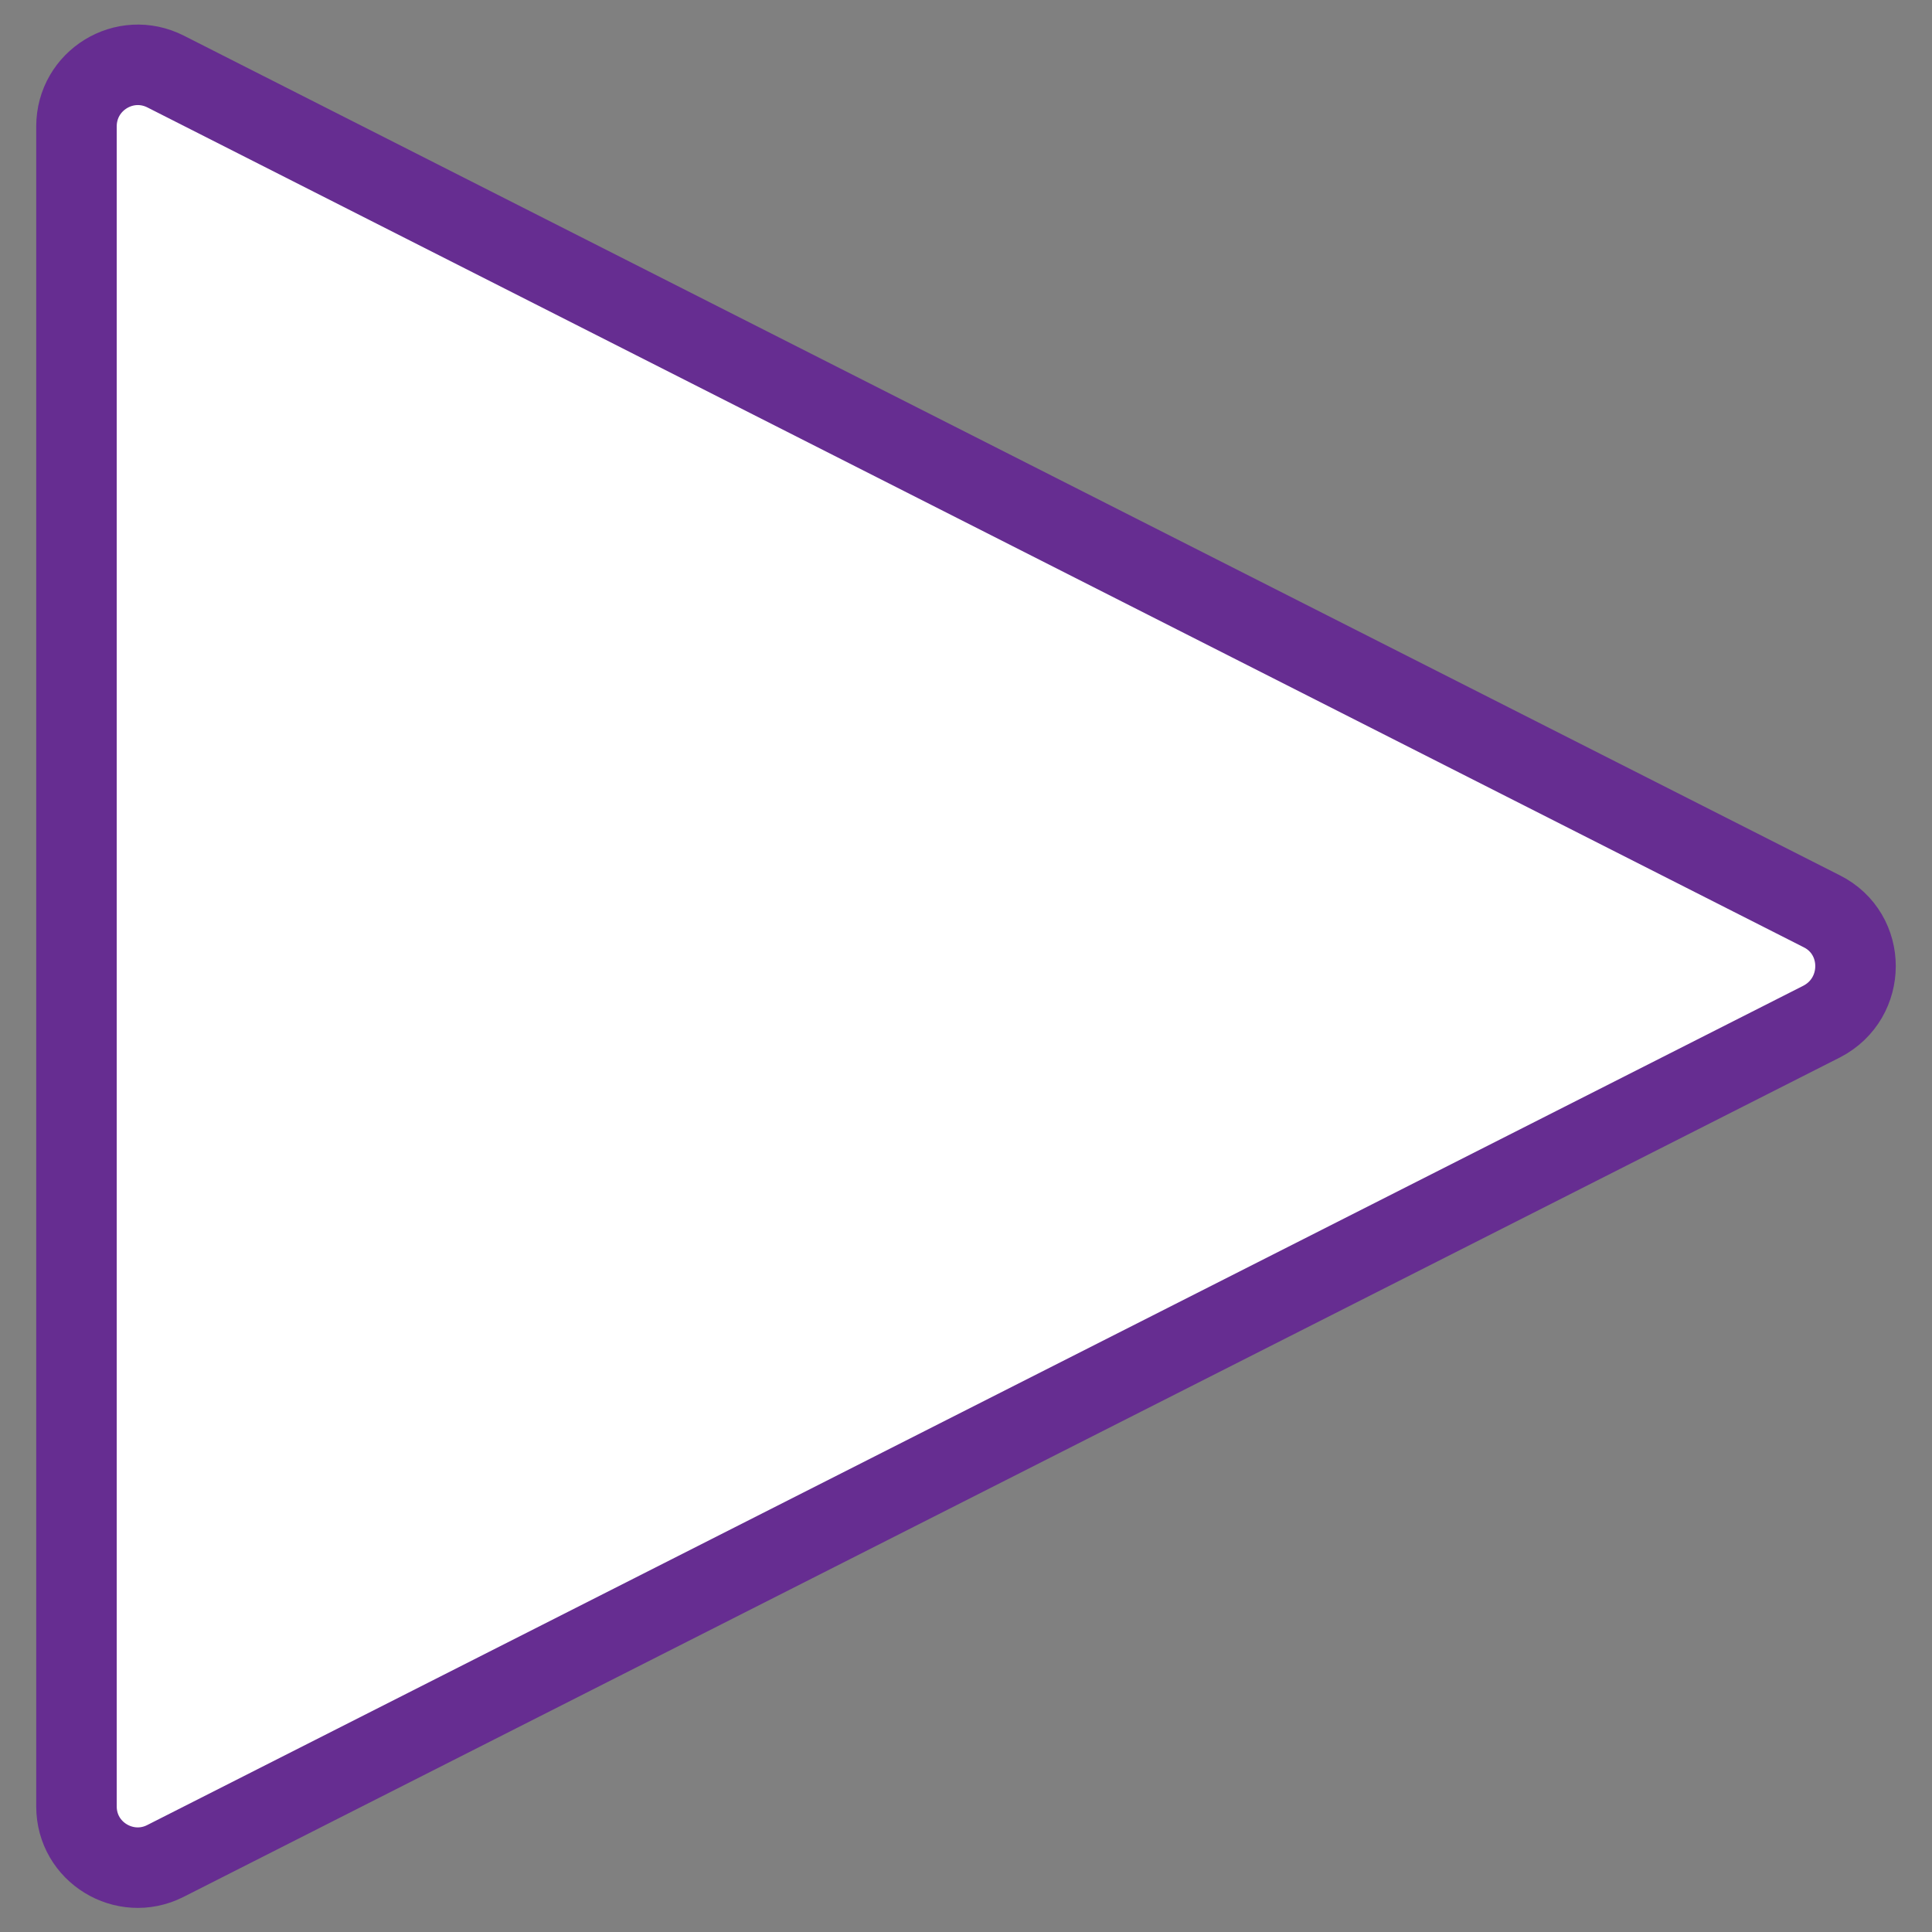 <?xml version="1.0" encoding="utf-8"?>
<!-- Generator: Adobe Adobe Illustrator 24.2.0, SVG Export Plug-In . SVG Version: 6.00 Build 0)  -->
<svg version="1.1" id="Layer_1" xmlns="http://www.w3.org/2000/svg" xmlns:xlink="http://www.w3.org/1999/xlink" x="0px" y="0px"
	 viewBox="0 0 24 24" style="enable-background:new 0 0 24 24;" xml:space="preserve">
<rect x="0" y="0" width="24" height="24" fill="#808080" stroke="none"/>
<style type="text/css">
	.st0{fill:#FFFFFF;stroke:#662D91;stroke-miterlimit:10;}
</style>
<path class="st0" d="M22.63,11.32L2.06,0.89C1.55,0.63,0.95,1,0.95,1.57v20.87c0,0.57,0.6,0.93,1.1,0.68l20.58-10.43
	C23.19,12.4,23.19,11.6,22.63,11.32z"/>
</svg>
